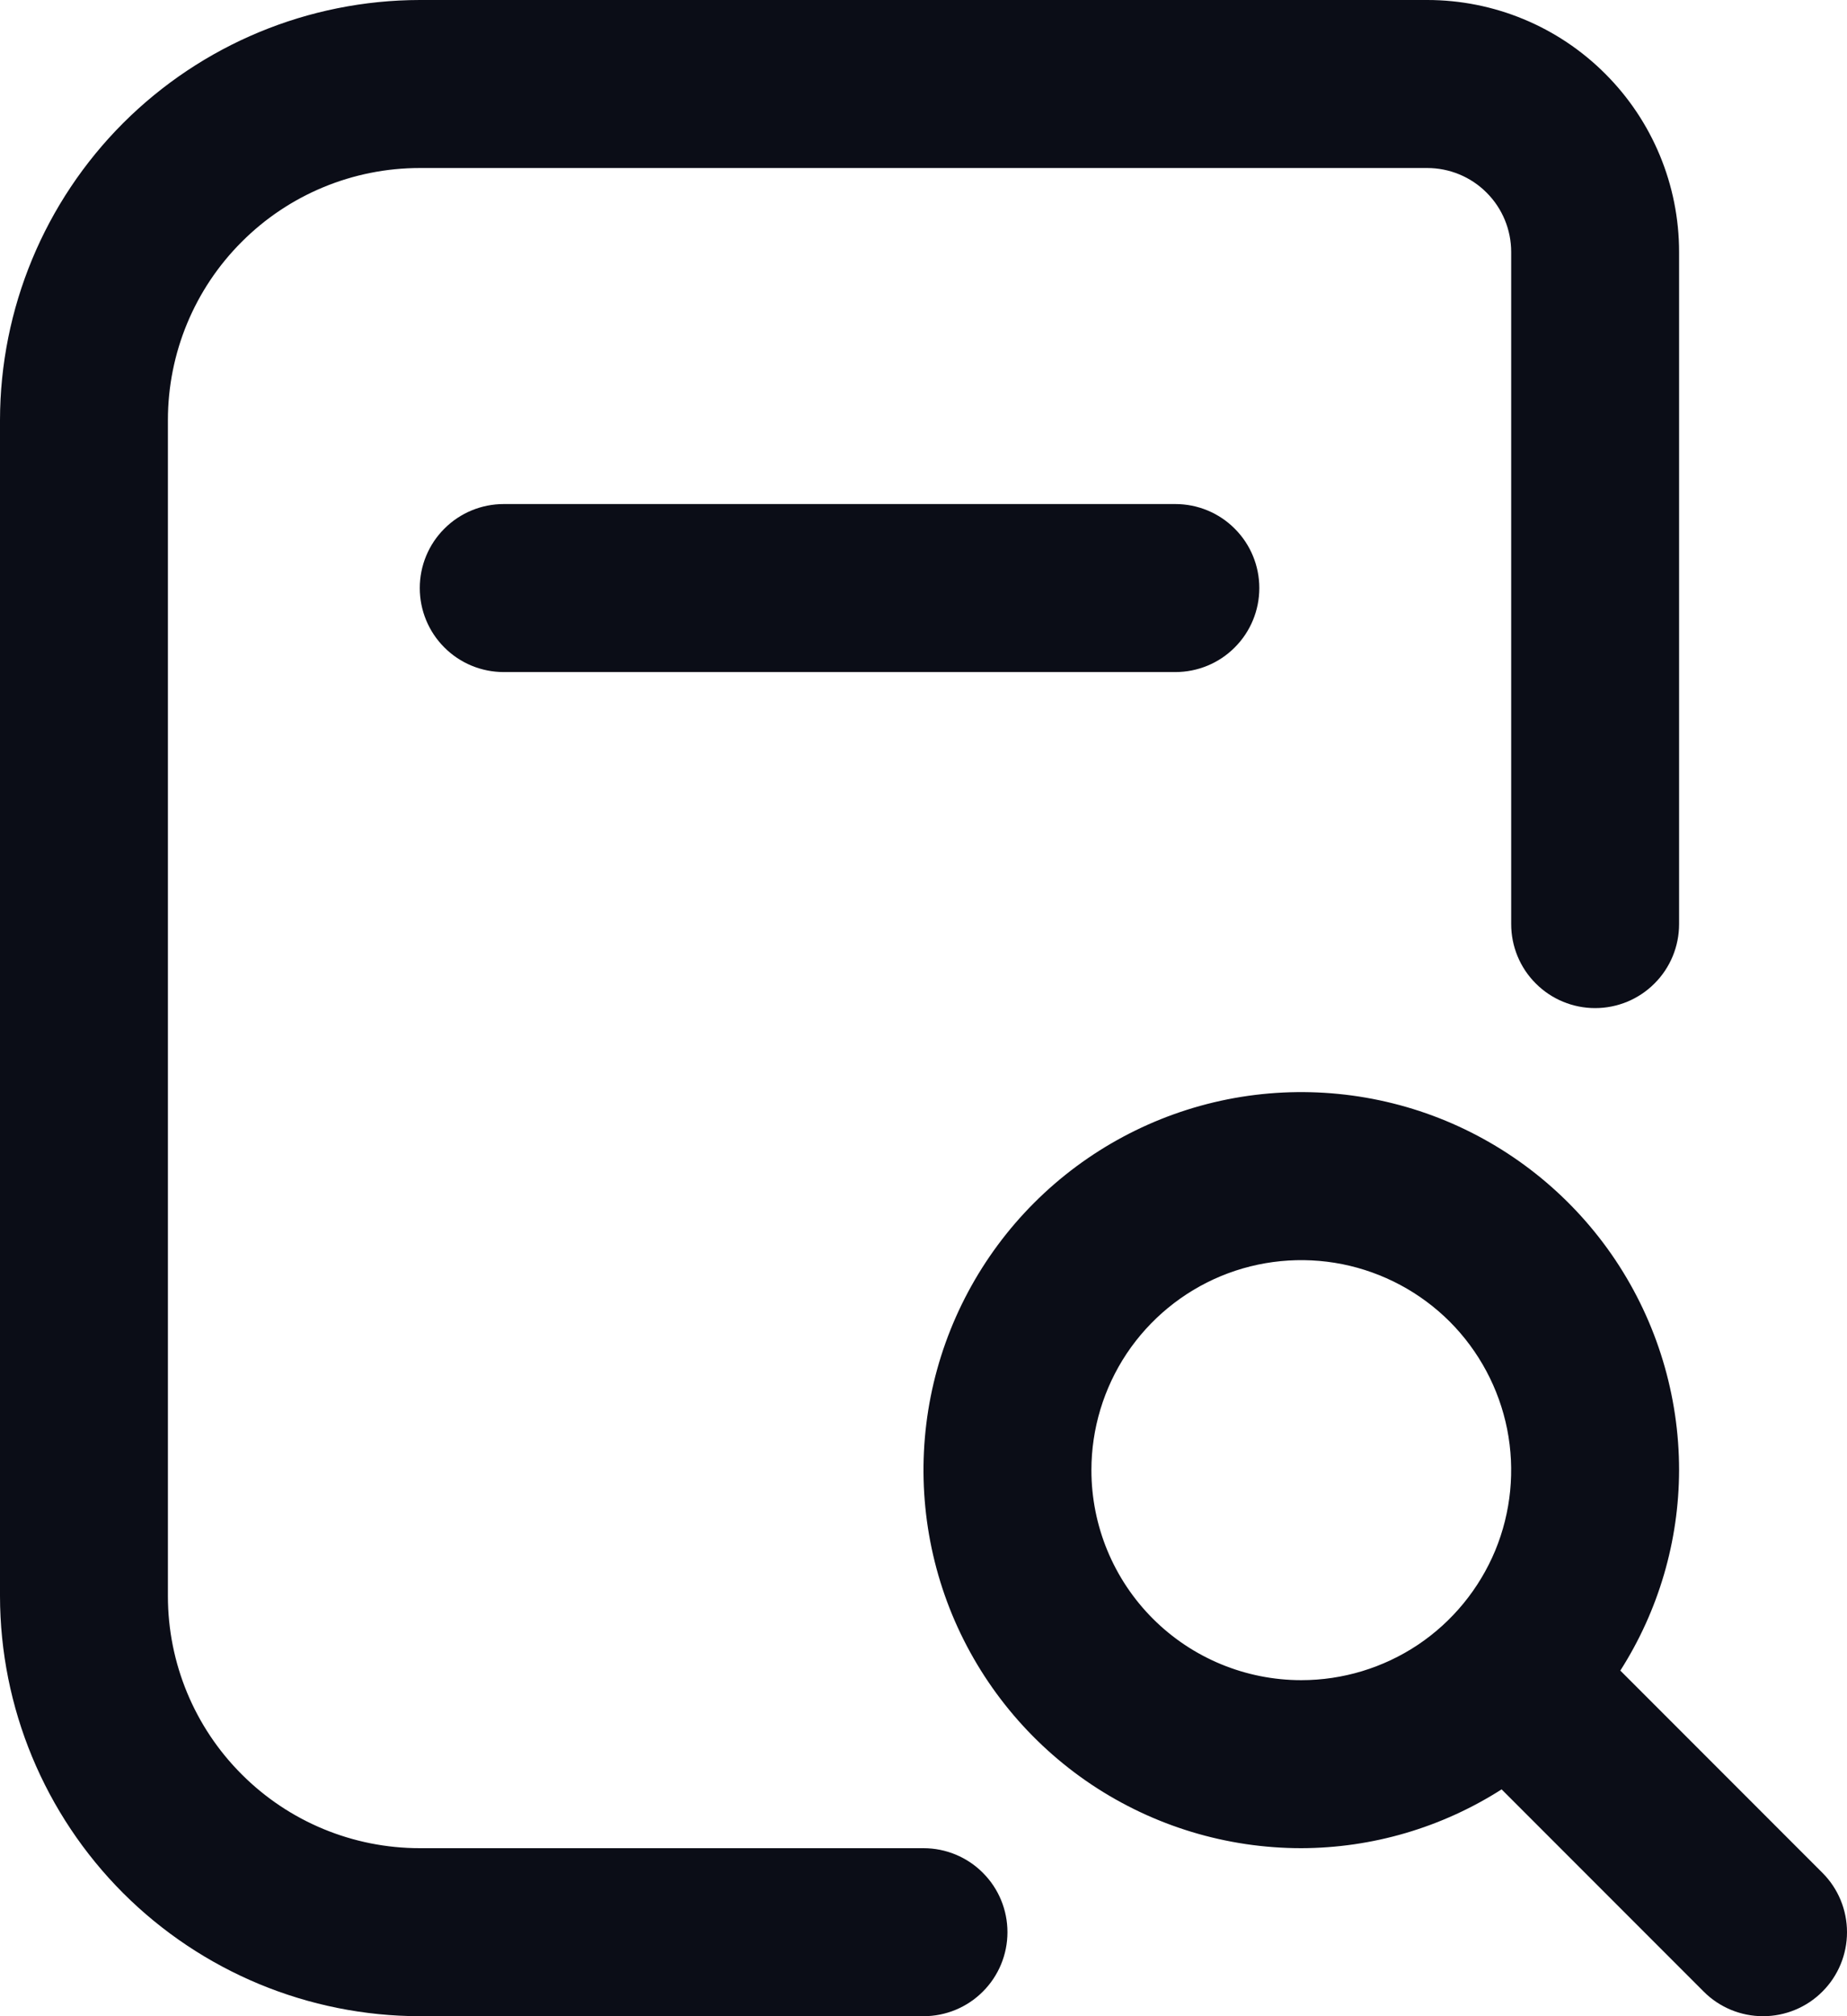 <svg width="22" height="24" viewBox="0 0 22 24" fill="none" xmlns="http://www.w3.org/2000/svg">
<path d="M14 6C14.265 6 14.52 6.105 14.707 6.293C14.895 6.48 15 6.735 15 7C15 7.265 14.895 7.52 14.707 7.707C14.52 7.895 14.265 8 14 8H6C5.735 8 5.48 7.895 5.293 7.707C5.105 7.52 5 7.265 5 7C5 6.735 5.105 6.48 5.293 6.293C5.48 6.105 5.735 6 6 6H14ZM21.707 23.707C21.52 23.895 21.265 24 21 24C20.735 24 20.48 23.895 20.293 23.707L17.886 21.3C17.173 21.755 16.346 21.998 15.5 22C14.61 22 13.74 21.736 13 21.242C12.26 20.747 11.683 20.044 11.342 19.222C11.002 18.4 10.913 17.495 11.086 16.622C11.26 15.749 11.689 14.947 12.318 14.318C12.947 13.689 13.749 13.26 14.622 13.086C15.495 12.913 16.4 13.002 17.222 13.342C18.044 13.683 18.747 14.26 19.242 15C19.736 15.74 20 16.61 20 17.5C19.998 18.346 19.755 19.173 19.3 19.886L21.707 22.293C21.895 22.48 22 22.735 22 23C22 23.265 21.895 23.52 21.707 23.707ZM15.5 20C15.995 20 16.478 19.853 16.889 19.579C17.3 19.304 17.62 18.913 17.81 18.457C17.999 18 18.048 17.497 17.952 17.012C17.855 16.527 17.617 16.082 17.268 15.732C16.918 15.383 16.473 15.145 15.988 15.048C15.503 14.952 15 15.001 14.543 15.19C14.086 15.38 13.696 15.7 13.421 16.111C13.147 16.522 13 17.006 13 17.5C13 18.163 13.263 18.799 13.732 19.268C14.201 19.737 14.837 20 15.5 20ZM11 22H5C4.204 22 3.441 21.684 2.879 21.121C2.316 20.559 2 19.796 2 19V5C2 4.204 2.316 3.441 2.879 2.879C3.441 2.316 4.204 2 5 2H17C17.265 2 17.52 2.105 17.707 2.293C17.895 2.48 18 2.735 18 3V11C18 11.265 18.105 11.52 18.293 11.707C18.48 11.895 18.735 12 19 12C19.265 12 19.52 11.895 19.707 11.707C19.895 11.52 20 11.265 20 11V3C20 2.204 19.684 1.441 19.121 0.879C18.559 0.316 17.796 0 17 0L5 0C3.674 0.002 2.404 0.529 1.466 1.466C0.529 2.404 0.002 3.674 0 5V19C0.002 20.326 0.529 21.596 1.466 22.534C2.404 23.471 3.674 23.998 5 24H11C11.265 24 11.52 23.895 11.707 23.707C11.895 23.52 12 23.265 12 23C12 22.735 11.895 22.48 11.707 22.293C11.52 22.105 11.265 22 11 22Z" fill="#0B0D17"/>
</svg>
